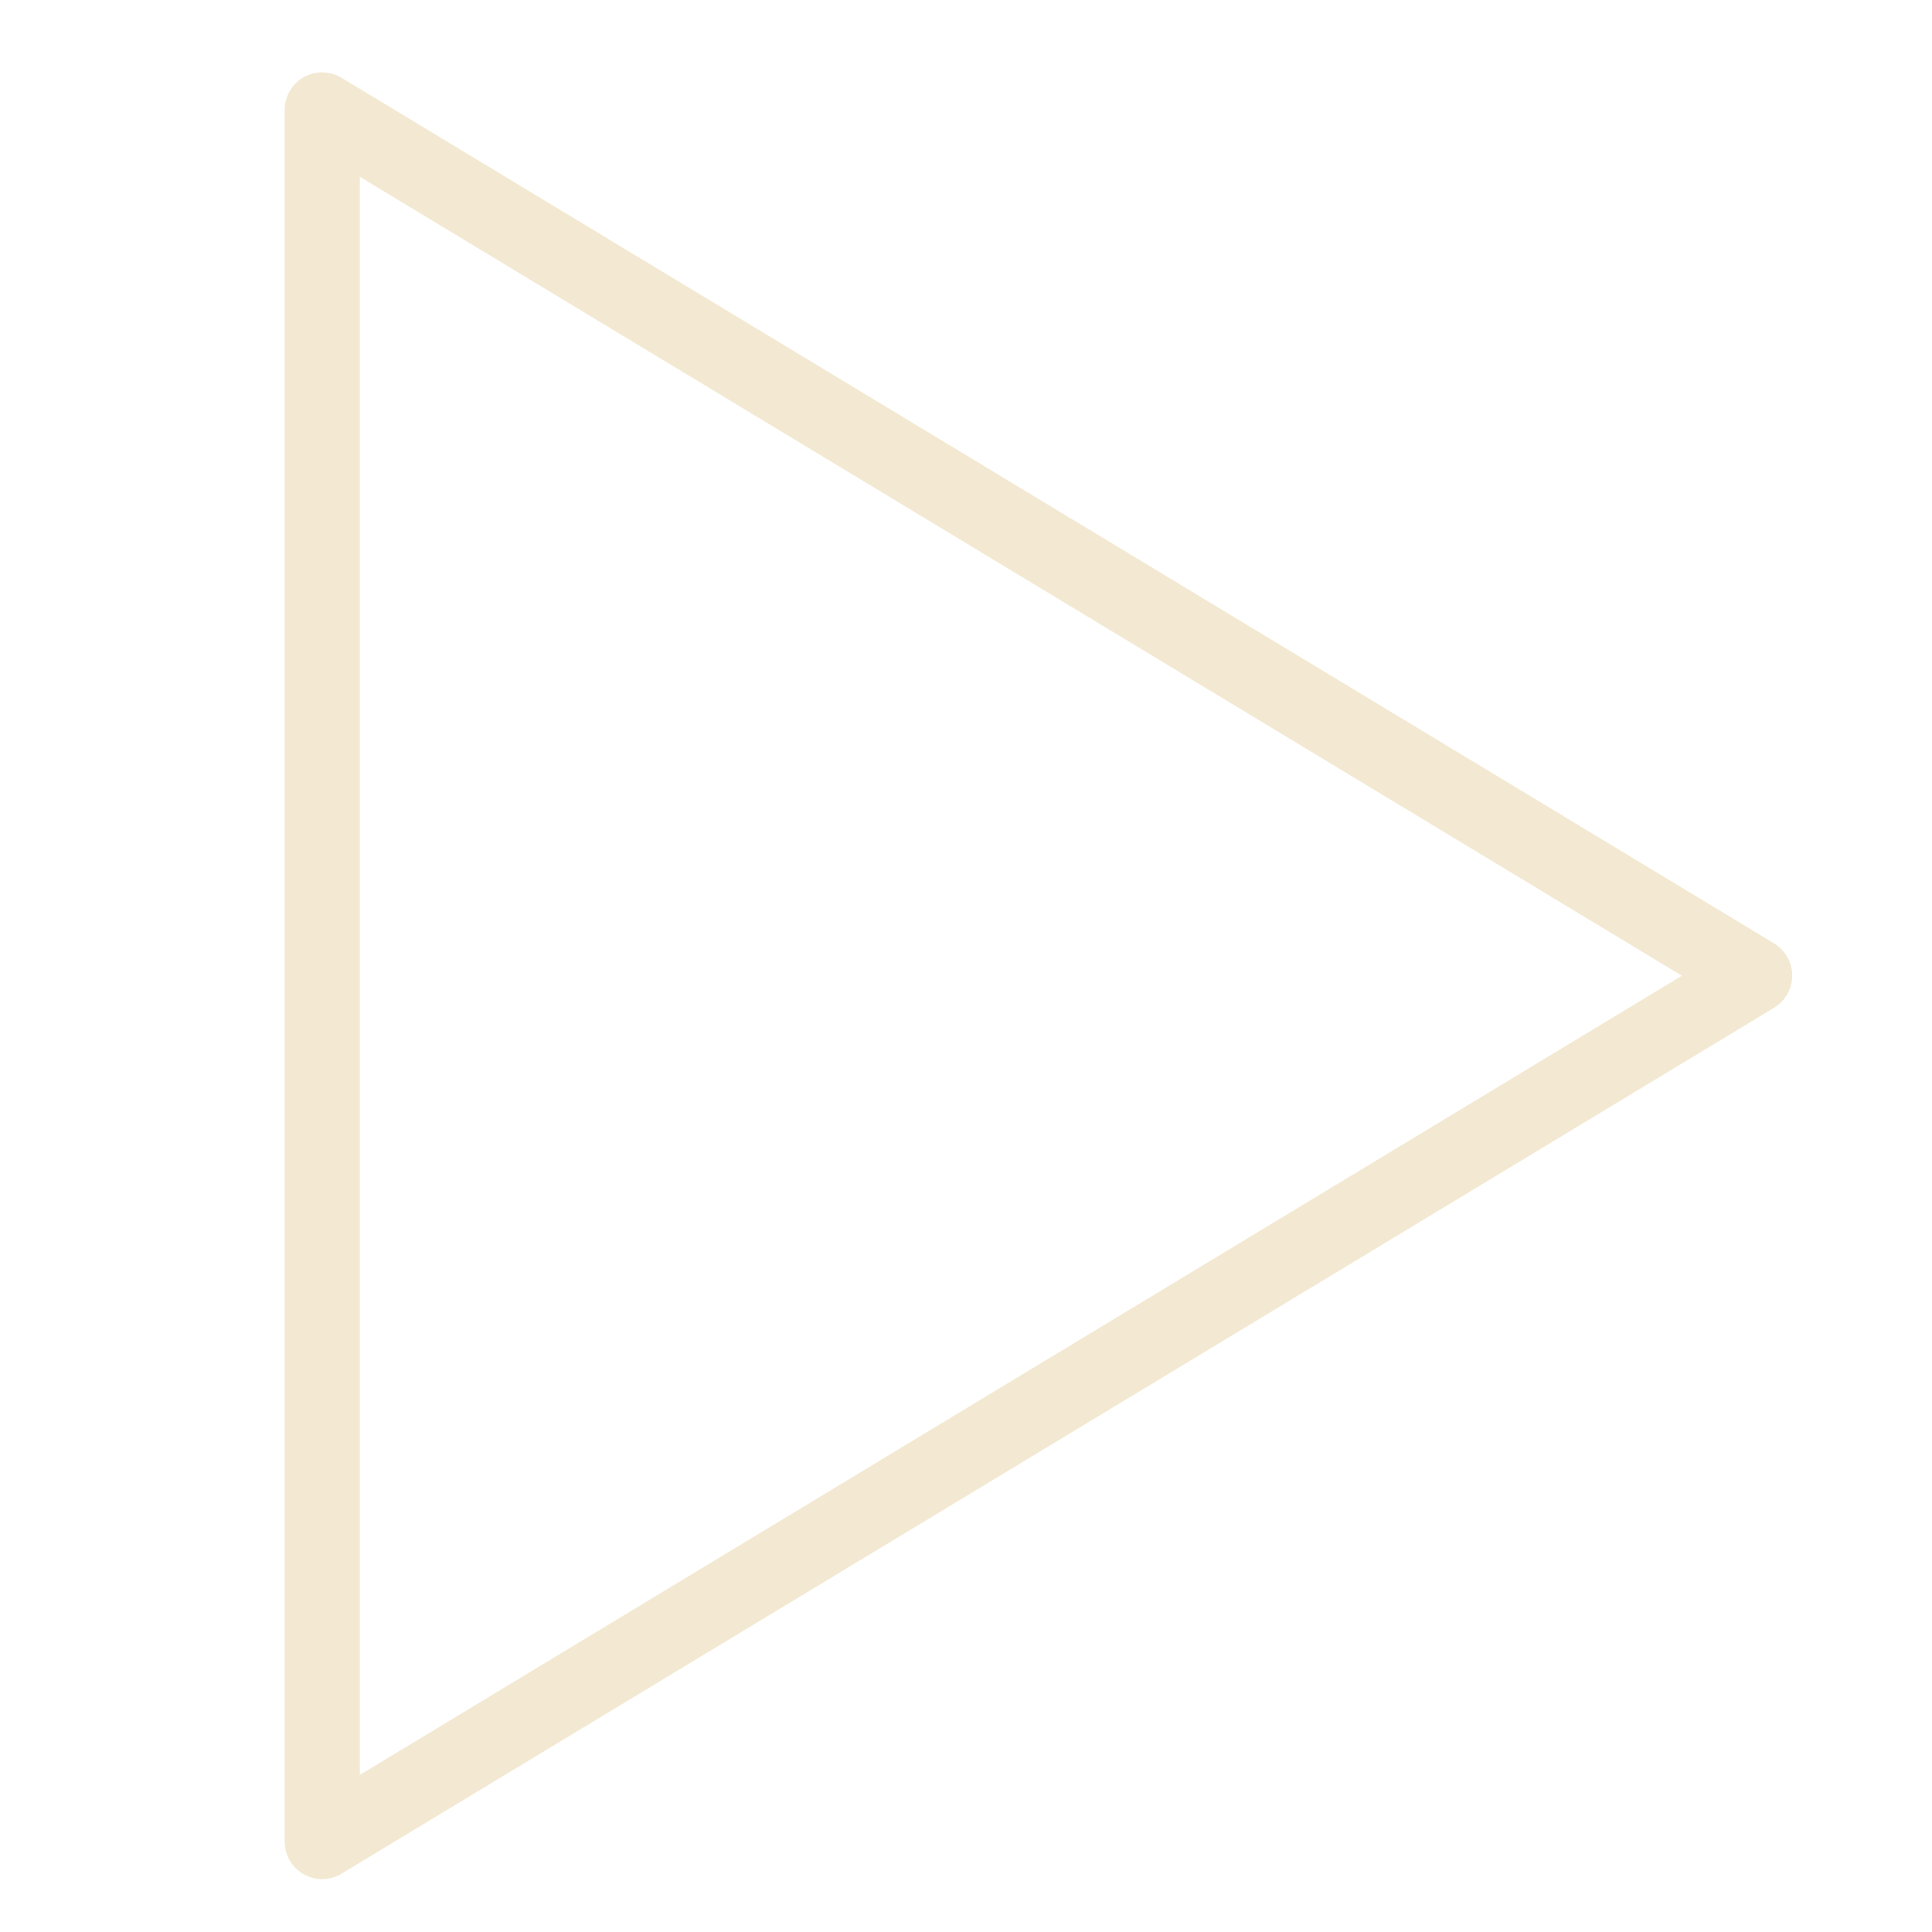 <?xml version="1.0" encoding="UTF-8"?>
<svg xmlns="http://www.w3.org/2000/svg" xmlns:xlink="http://www.w3.org/1999/xlink" width="375pt" height="375pt" viewBox="0 0 375 375" version="1.2">
<g id="surface1">
<path style=" stroke:none;fill-rule:nonzero;fill:rgb(95.29%,91.37%,82.349%);fill-opacity:1;" d="M 62.543 364.734 C 61.316 364.734 60.074 364.426 58.953 363.797 C 56.66 362.512 55.246 360.086 55.246 357.426 L 55.246 21.352 C 55.246 18.707 56.676 16.281 58.953 14.98 C 61.23 13.711 64.059 13.738 66.293 15.098 L 344.34 183.105 C 346.512 184.422 347.871 186.805 347.871 189.359 C 347.871 191.934 346.512 194.301 344.34 195.613 L 66.293 363.68 C 65.152 364.367 63.84 364.734 62.543 364.734 Z M 69.836 34.312 L 69.836 344.512 L 326.449 189.391 Z M 69.836 34.312 "/>
</g>
</svg>

